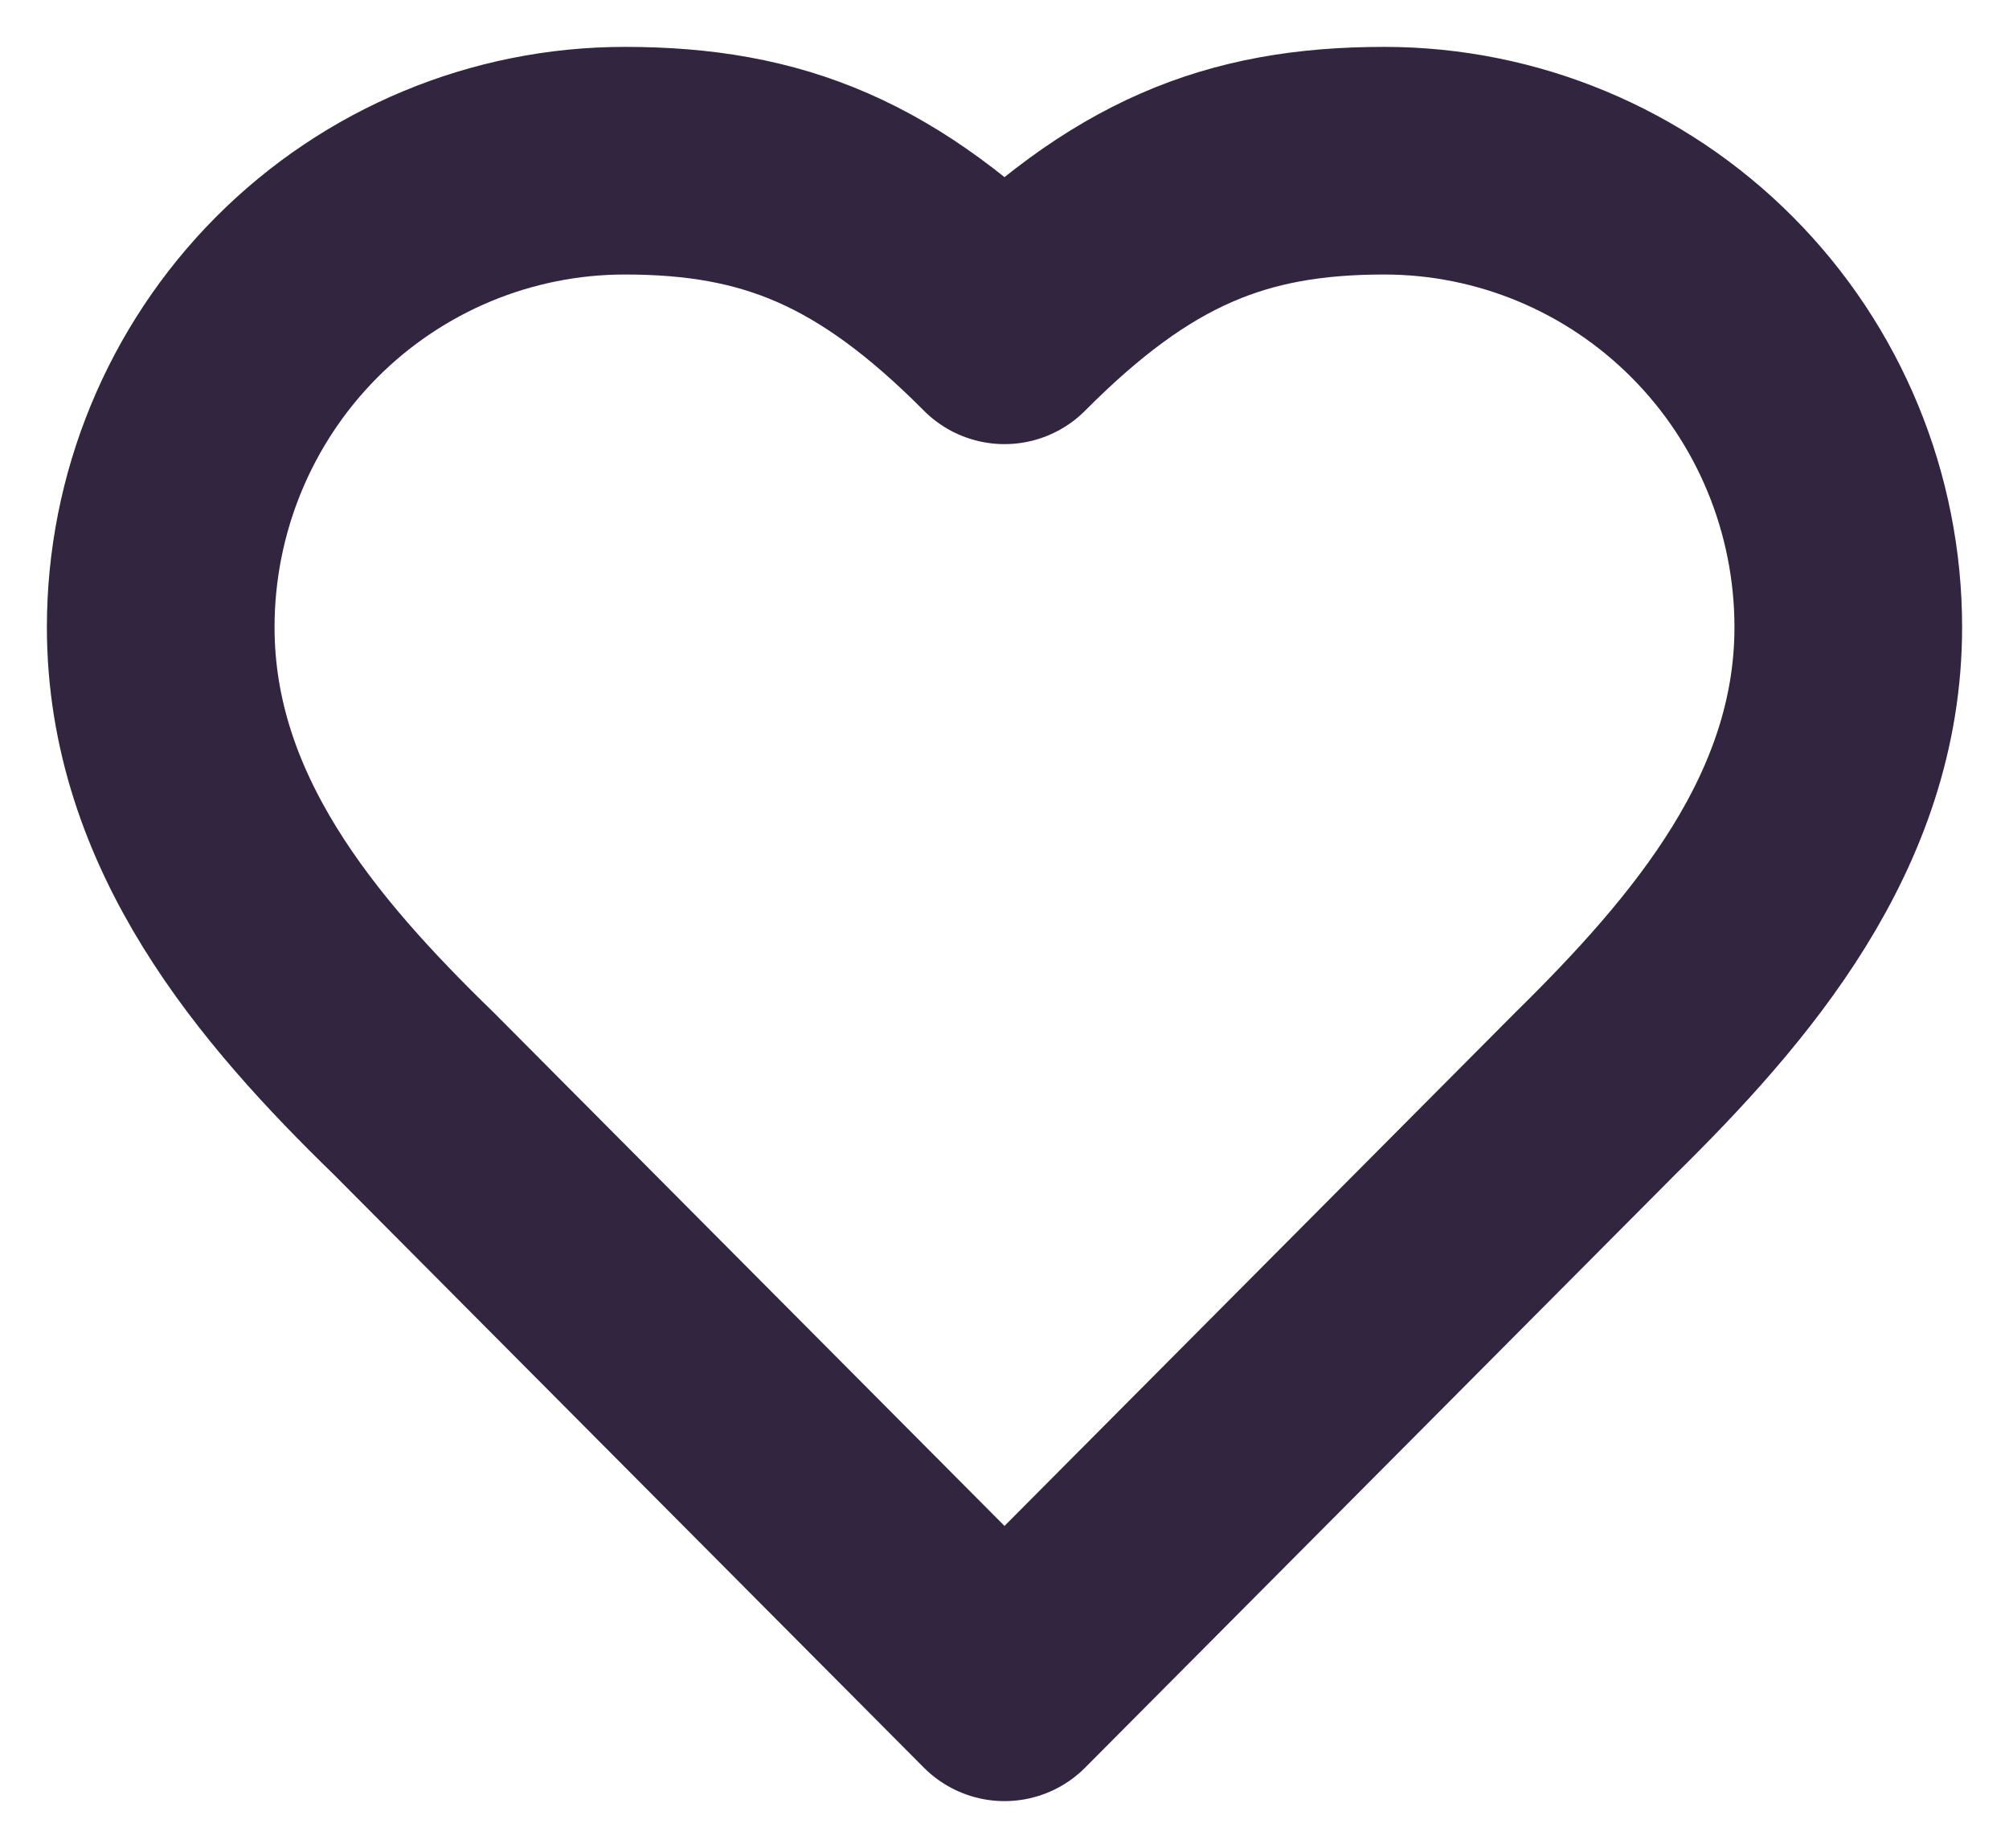 <svg width="25" height="23" viewBox="0 0 25 23" fill="none" xmlns="http://www.w3.org/2000/svg">
<path d="M19.85 13.611C21.415 12.07 23 10.223 23 7.806C23 6.266 22.392 4.789 21.308 3.7C20.226 2.612 18.757 2 17.225 2C15.377 2 14.075 2.528 12.5 4.111C10.925 2.528 9.623 2 7.775 2C6.243 2 4.774 2.612 3.691 3.7C2.608 4.789 2 6.266 2 7.806C2 10.233 3.575 12.081 5.15 13.611L12.5 21L19.85 13.611Z" stroke="#32253F" stroke-width="2.833" stroke-linecap="round" stroke-linejoin="round"/>
</svg>
